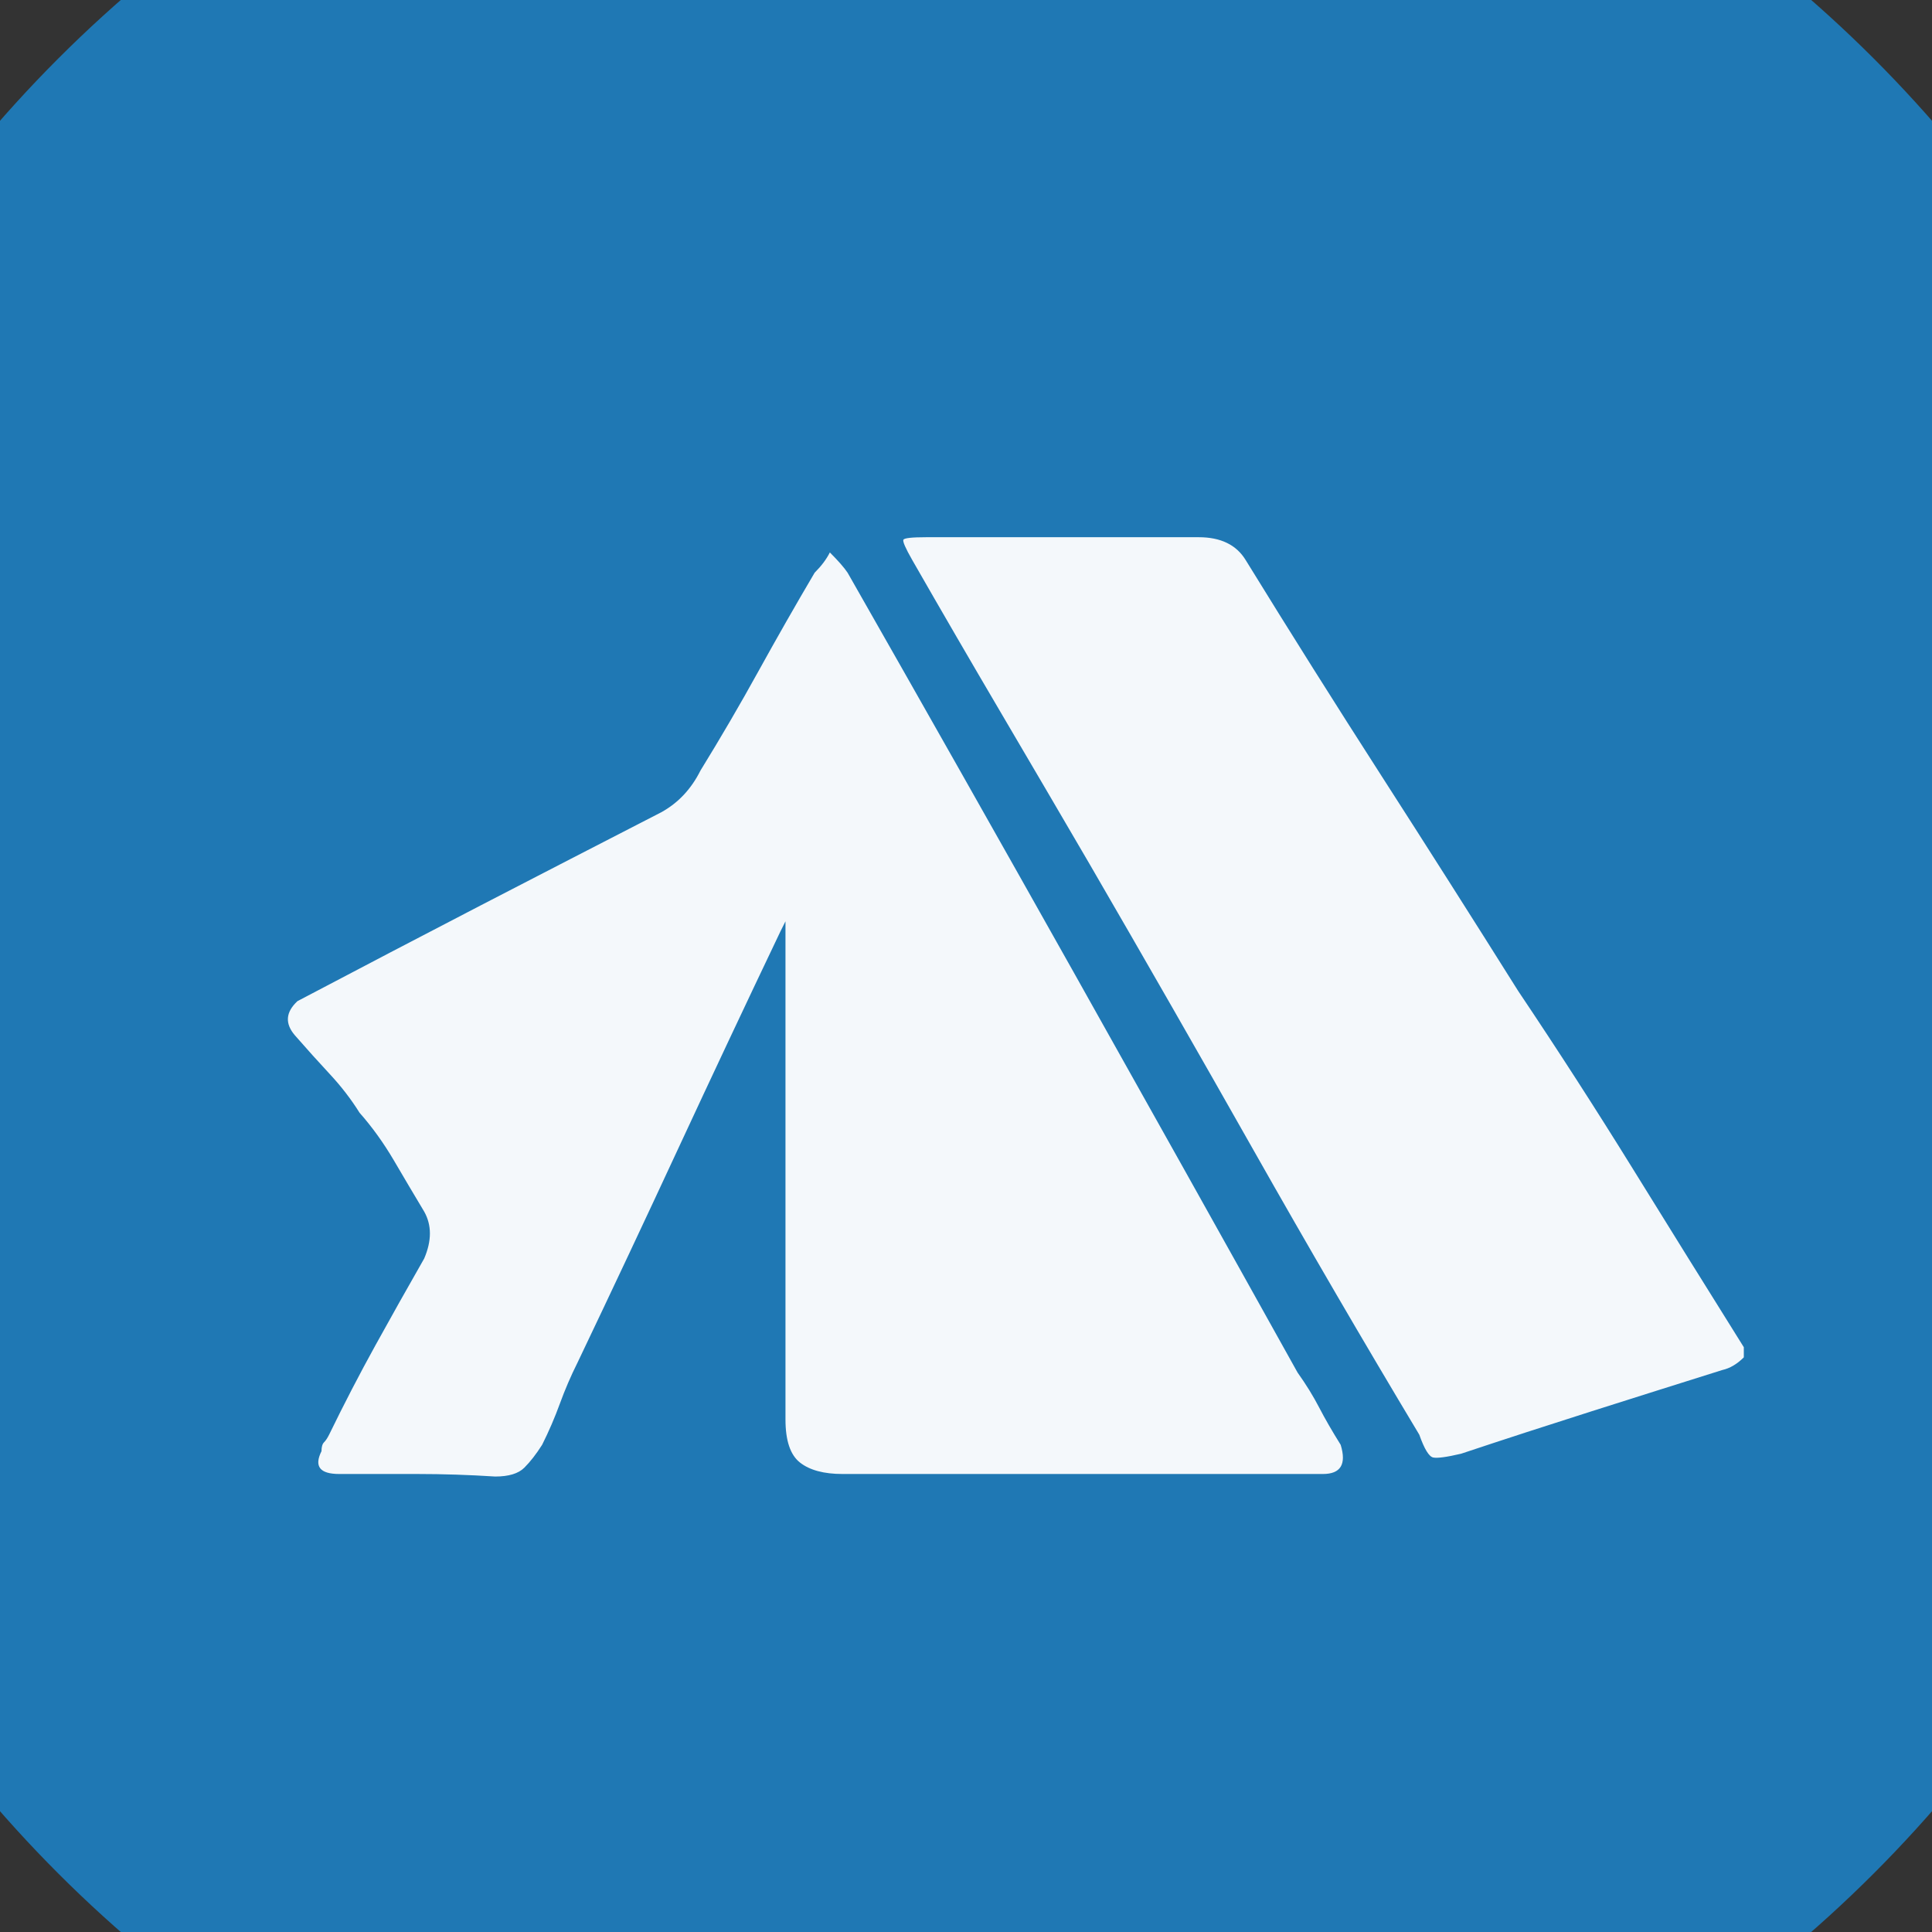 <?xml version="1.0" encoding="UTF-8" standalone="no"?>
<svg width="11.289mm" height="11.289mm"
 viewBox="0 0 32 32"
 xmlns="http://www.w3.org/2000/svg" xmlns:xlink="http://www.w3.org/1999/xlink"  version="1.2" baseProfile="tiny">
<rect x="0" y="0" width="32" height="32" fill="#333333" stroke="none"/>
<title>Qt SVG Document</title>
<desc>Generated with Qt</desc>
<defs>
</defs>
<g fill="none" stroke="black" stroke-width="1" fill-rule="evenodd" stroke-linecap="square" stroke-linejoin="bevel" >

<g fill="#1f78b4" fill-opacity="1" stroke="none" transform="matrix(1,0,0,1,0,0)"
font-family="MS Shell Dlg 2" font-size="7.8" font-weight="400" font-style="normal" 
>
<path vector-effect="non-scaling-stroke" fill-rule="evenodd" d="M37.26,16 C37.26,27.741 27.741,37.26 16,37.26 C4.259,37.26 -5.26,27.741 -5.26,16 C-5.26,4.259 4.259,-5.26 16,-5.26 C27.741,-5.26 37.26,4.259 37.26,16 "/>
</g>

<g fill="#ffffff" fill-opacity="0.949" stroke="none" transform="matrix(1,0,0,1,17.134,10.331)"
font-family="MS Shell Dlg 2" font-size="7.8" font-weight="400" font-style="normal" 
>
<path vector-effect="none" fill-rule="evenodd" d="M11.749,12.151 C11.637,12.263 11.518,12.333 11.392,12.361 C10.678,12.585 9.957,12.813 9.229,13.044 C8.502,13.275 7.781,13.509 7.067,13.747 C6.829,13.803 6.675,13.824 6.605,13.81 C6.535,13.796 6.458,13.67 6.374,13.432 C5.45,11.892 4.537,10.325 3.634,8.729 C2.731,7.133 1.825,5.552 0.915,3.984 C0.425,3.144 -0.065,2.308 -0.555,1.475 C-1.045,0.642 -1.535,-0.201 -2.024,-1.055 C-2.136,-1.251 -2.185,-1.363 -2.171,-1.391 C-2.157,-1.419 -2.031,-1.433 -1.793,-1.433 L2.721,-1.433 C3.085,-1.433 3.344,-1.307 3.498,-1.055 C4.239,0.149 4.988,1.338 5.744,2.514 C6.5,3.69 7.256,4.88 8.012,6.083 C8.67,7.063 9.299,8.04 9.901,9.012 C10.503,9.985 11.119,10.976 11.749,11.983 L11.749,12.151 M-4.124,4.929 C-4.18,5.041 -4.208,5.097 -4.208,5.097 C-4.782,6.3 -5.342,7.49 -5.888,8.666 C-6.434,9.842 -6.993,11.032 -7.567,12.235 C-7.679,12.459 -7.777,12.687 -7.861,12.918 C-7.945,13.149 -8.043,13.376 -8.155,13.6 C-8.253,13.754 -8.351,13.88 -8.449,13.978 C-8.547,14.076 -8.708,14.125 -8.932,14.125 C-9.366,14.097 -9.796,14.083 -10.223,14.083 C-10.65,14.083 -11.081,14.083 -11.515,14.083 C-11.837,14.083 -11.935,13.957 -11.809,13.705 C-11.809,13.635 -11.795,13.586 -11.767,13.558 C-11.739,13.53 -11.711,13.488 -11.683,13.432 C-11.431,12.914 -11.175,12.421 -10.916,11.952 C-10.657,11.483 -10.388,11.004 -10.108,10.514 C-9.982,10.22 -9.982,9.961 -10.108,9.737 C-10.276,9.457 -10.444,9.173 -10.612,8.886 C-10.78,8.6 -10.969,8.337 -11.179,8.099 C-11.319,7.875 -11.483,7.662 -11.672,7.459 C-11.861,7.256 -12.053,7.042 -12.249,6.818 C-12.418,6.622 -12.403,6.433 -12.207,6.251 C-11.172,5.706 -10.16,5.177 -9.174,4.666 C-8.187,4.155 -7.189,3.641 -6.182,3.123 C-5.902,2.969 -5.685,2.738 -5.531,2.43 C-5.195,1.884 -4.876,1.338 -4.575,0.792 C-4.274,0.247 -3.963,-0.299 -3.641,-0.845 C-3.585,-0.901 -3.536,-0.957 -3.494,-1.013 C-3.452,-1.069 -3.417,-1.125 -3.389,-1.181 C-3.249,-1.041 -3.151,-0.929 -3.095,-0.845 C-1.835,1.366 -0.586,3.574 0.653,5.779 C1.891,7.984 3.127,10.192 4.358,12.403 C4.498,12.599 4.617,12.792 4.715,12.981 C4.813,13.17 4.932,13.376 5.072,13.6 C5.17,13.922 5.072,14.083 4.778,14.083 L-3.179,14.083 C-3.487,14.083 -3.722,14.02 -3.883,13.894 C-4.044,13.768 -4.124,13.53 -4.124,13.18 L-4.124,5.181 L-4.124,4.929 M-4.334,3.291 C-4.362,3.291 -4.383,3.298 -4.397,3.312 C-4.411,3.326 -4.432,3.333 -4.46,3.333 C-5.44,3.907 -6.43,4.453 -7.431,4.971 C-8.432,5.489 -9.436,6.021 -10.444,6.566 C-10.584,6.65 -10.654,6.706 -10.654,6.734 C-10.654,6.762 -10.598,6.846 -10.486,6.986 C-9.996,7.476 -9.614,7.987 -9.342,8.519 C-9.069,9.051 -8.82,9.618 -8.596,10.22 C-8.596,10.36 -8.568,10.5 -8.512,10.64 C-8.456,10.78 -8.428,10.941 -8.428,11.123 C-8.428,11.151 -8.414,11.165 -8.386,11.165 C-8.358,11.165 -8.344,11.171 -8.344,11.185 C-8.344,11.2 -8.33,11.207 -8.302,11.207 C-7.63,9.891 -6.958,8.572 -6.287,7.249 C-5.615,5.926 -4.95,4.607 -4.292,3.291 L-4.334,3.291 M-4.292,3.291 L-4.334,3.291 C-4.362,3.291 -4.383,3.298 -4.397,3.312 C-4.411,3.326 -4.432,3.333 -4.46,3.333 C-5.44,3.907 -6.43,4.453 -7.431,4.971 C-8.432,5.489 -9.436,6.021 -10.444,6.566 C-10.584,6.65 -10.654,6.706 -10.654,6.734 C-10.654,6.762 -10.598,6.846 -10.486,6.986 C-9.996,7.476 -9.614,7.987 -9.342,8.519 C-9.069,9.051 -8.82,9.618 -8.596,10.22 C-8.596,10.36 -8.568,10.5 -8.512,10.64 C-8.456,10.78 -8.428,10.941 -8.428,11.123 C-8.428,11.151 -8.414,11.165 -8.386,11.165 C-8.358,11.165 -8.344,11.171 -8.344,11.185 C-8.344,11.2 -8.33,11.207 -8.302,11.207 C-7.63,9.891 -6.958,8.572 -6.287,7.249 C-5.615,5.926 -4.95,4.607 -4.292,3.291 "/>
</g>

<g fill="#1f78b4" fill-opacity="1" stroke="none" transform="matrix(1,0,0,1,0,0)"
font-family="MS Shell Dlg 2" font-size="7.8" font-weight="400" font-style="normal" 
>
</g>
</g>
</svg>
